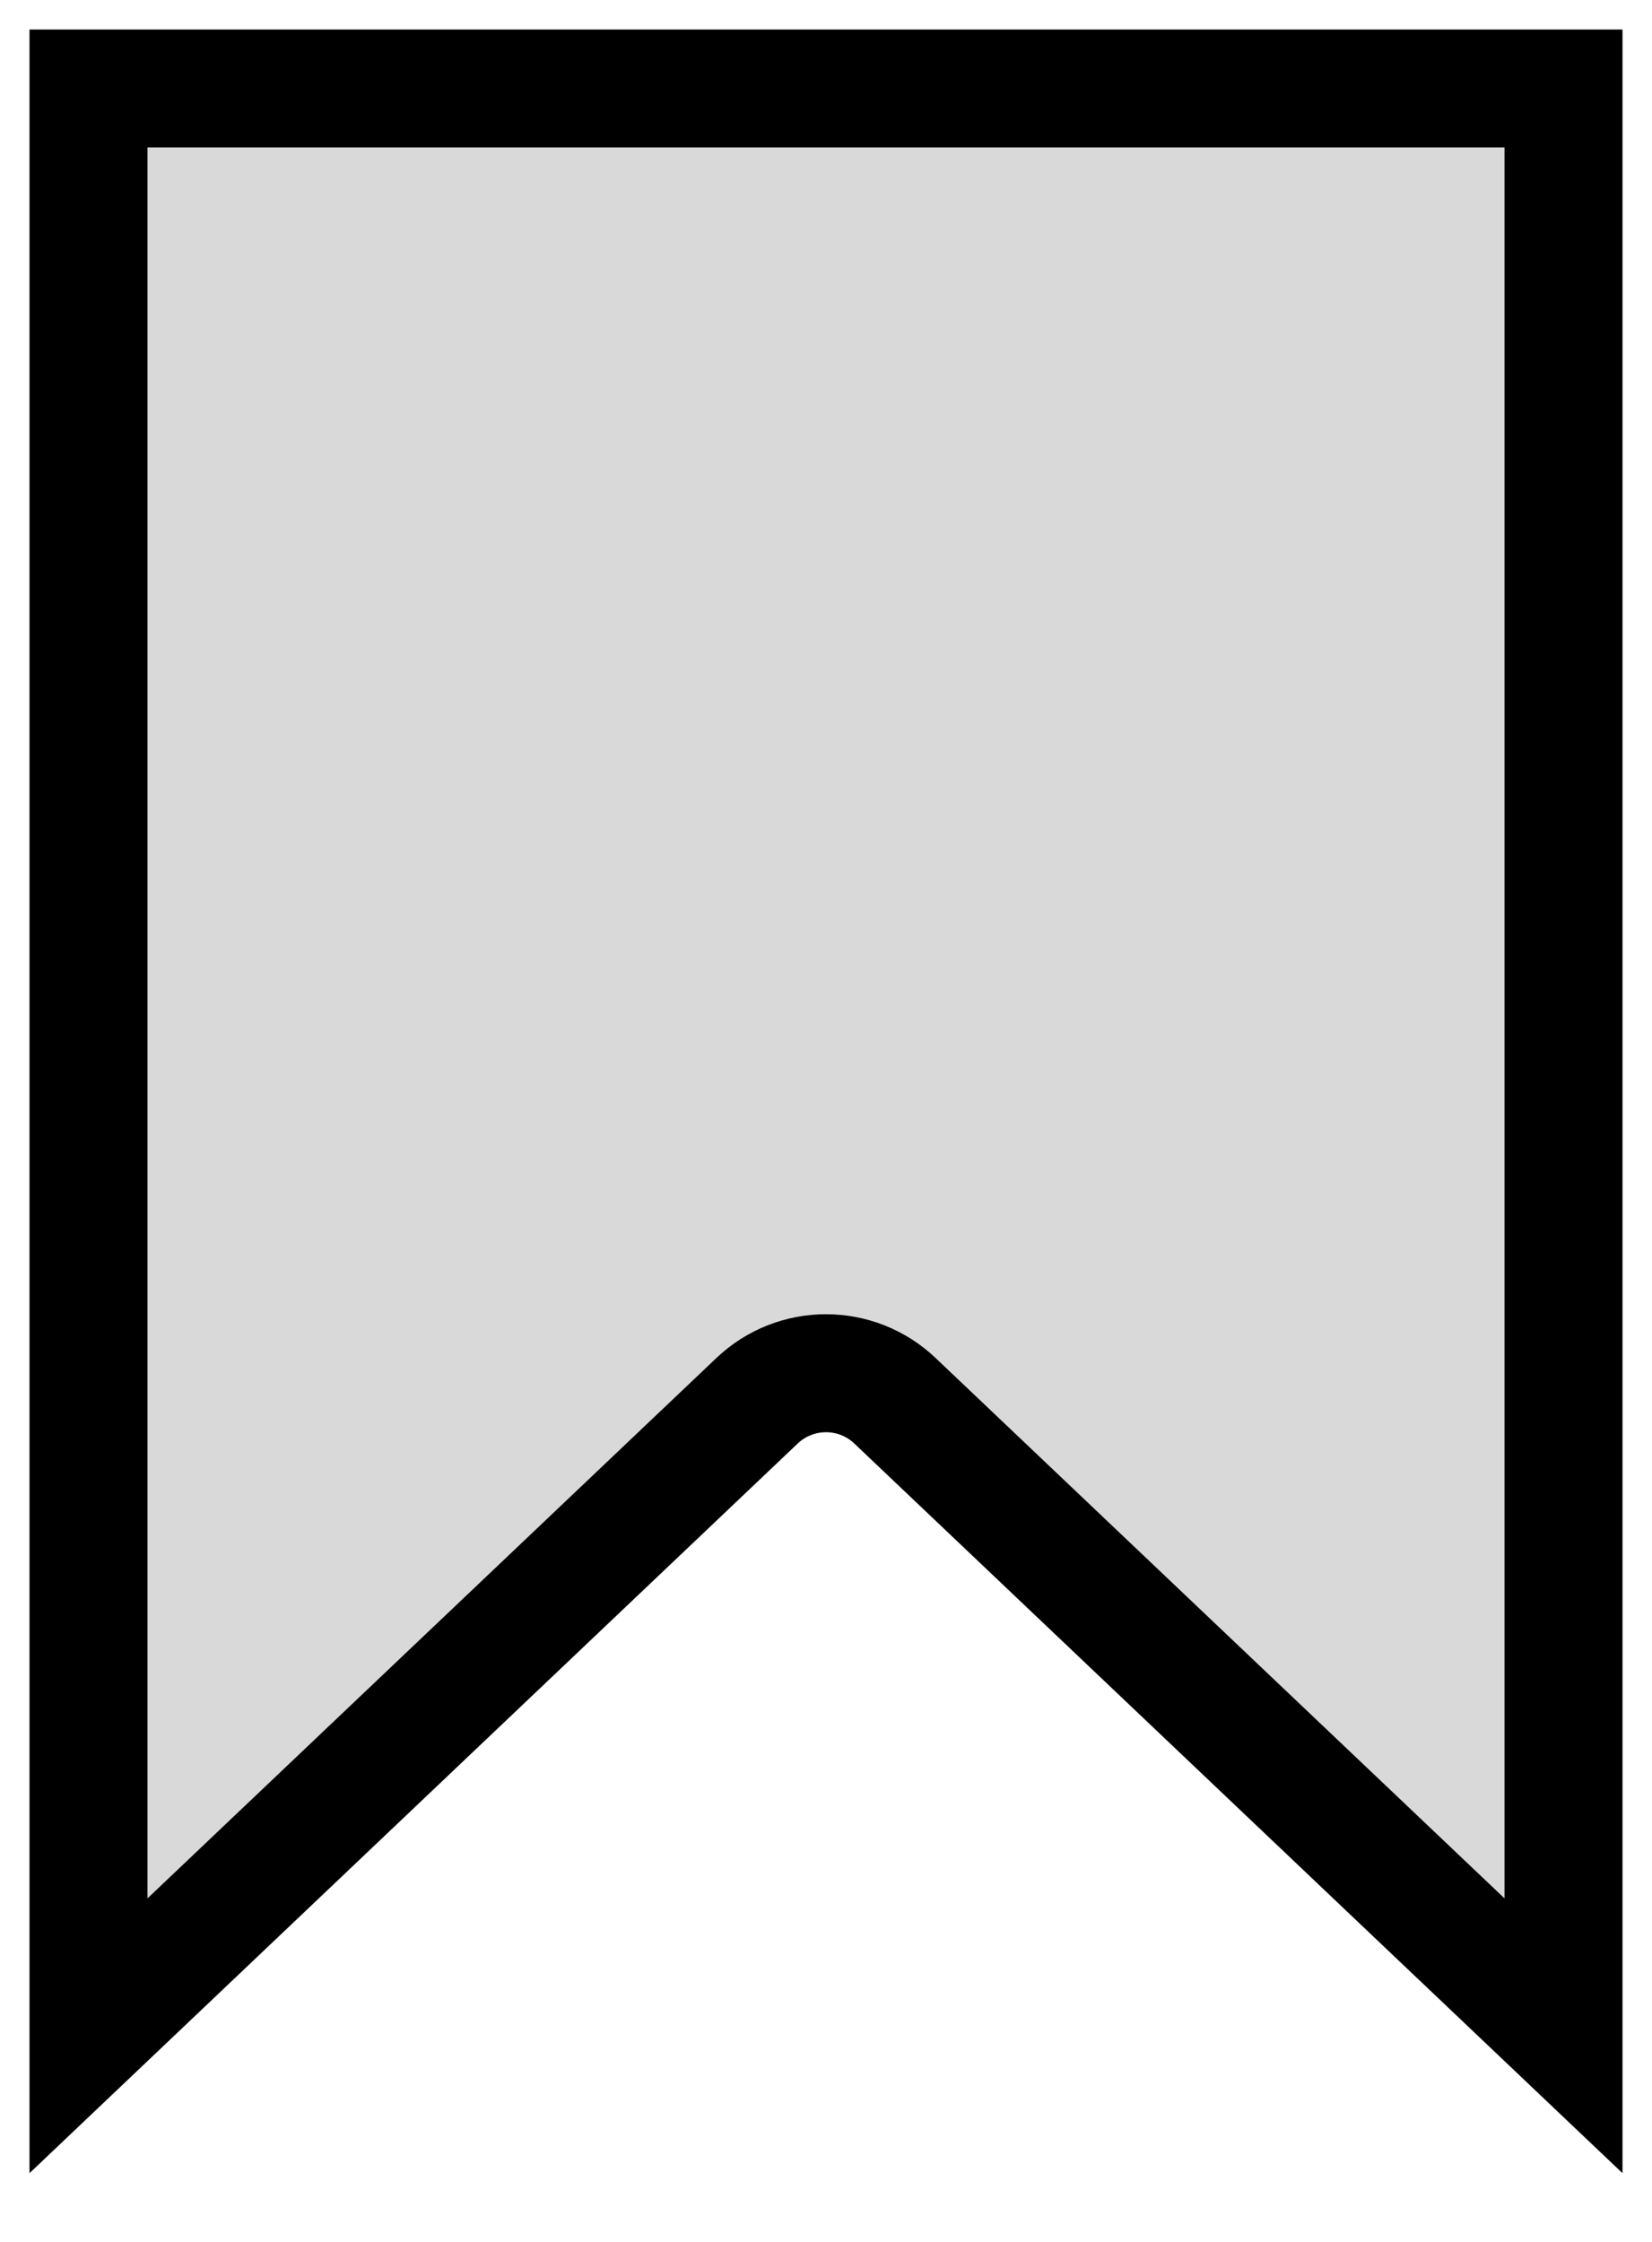<svg width="14" height="19" viewBox="0 0 14 19" fill="none" xmlns="http://www.w3.org/2000/svg">
<path d="M0.75 17.253V0.75H13.25V17.253L7.585 11.872C7.257 11.56 6.743 11.56 6.415 11.872L0.75 17.253Z" fill="#D9D9D9" stroke="black" strokeWidth="1.5"/>
</svg>

